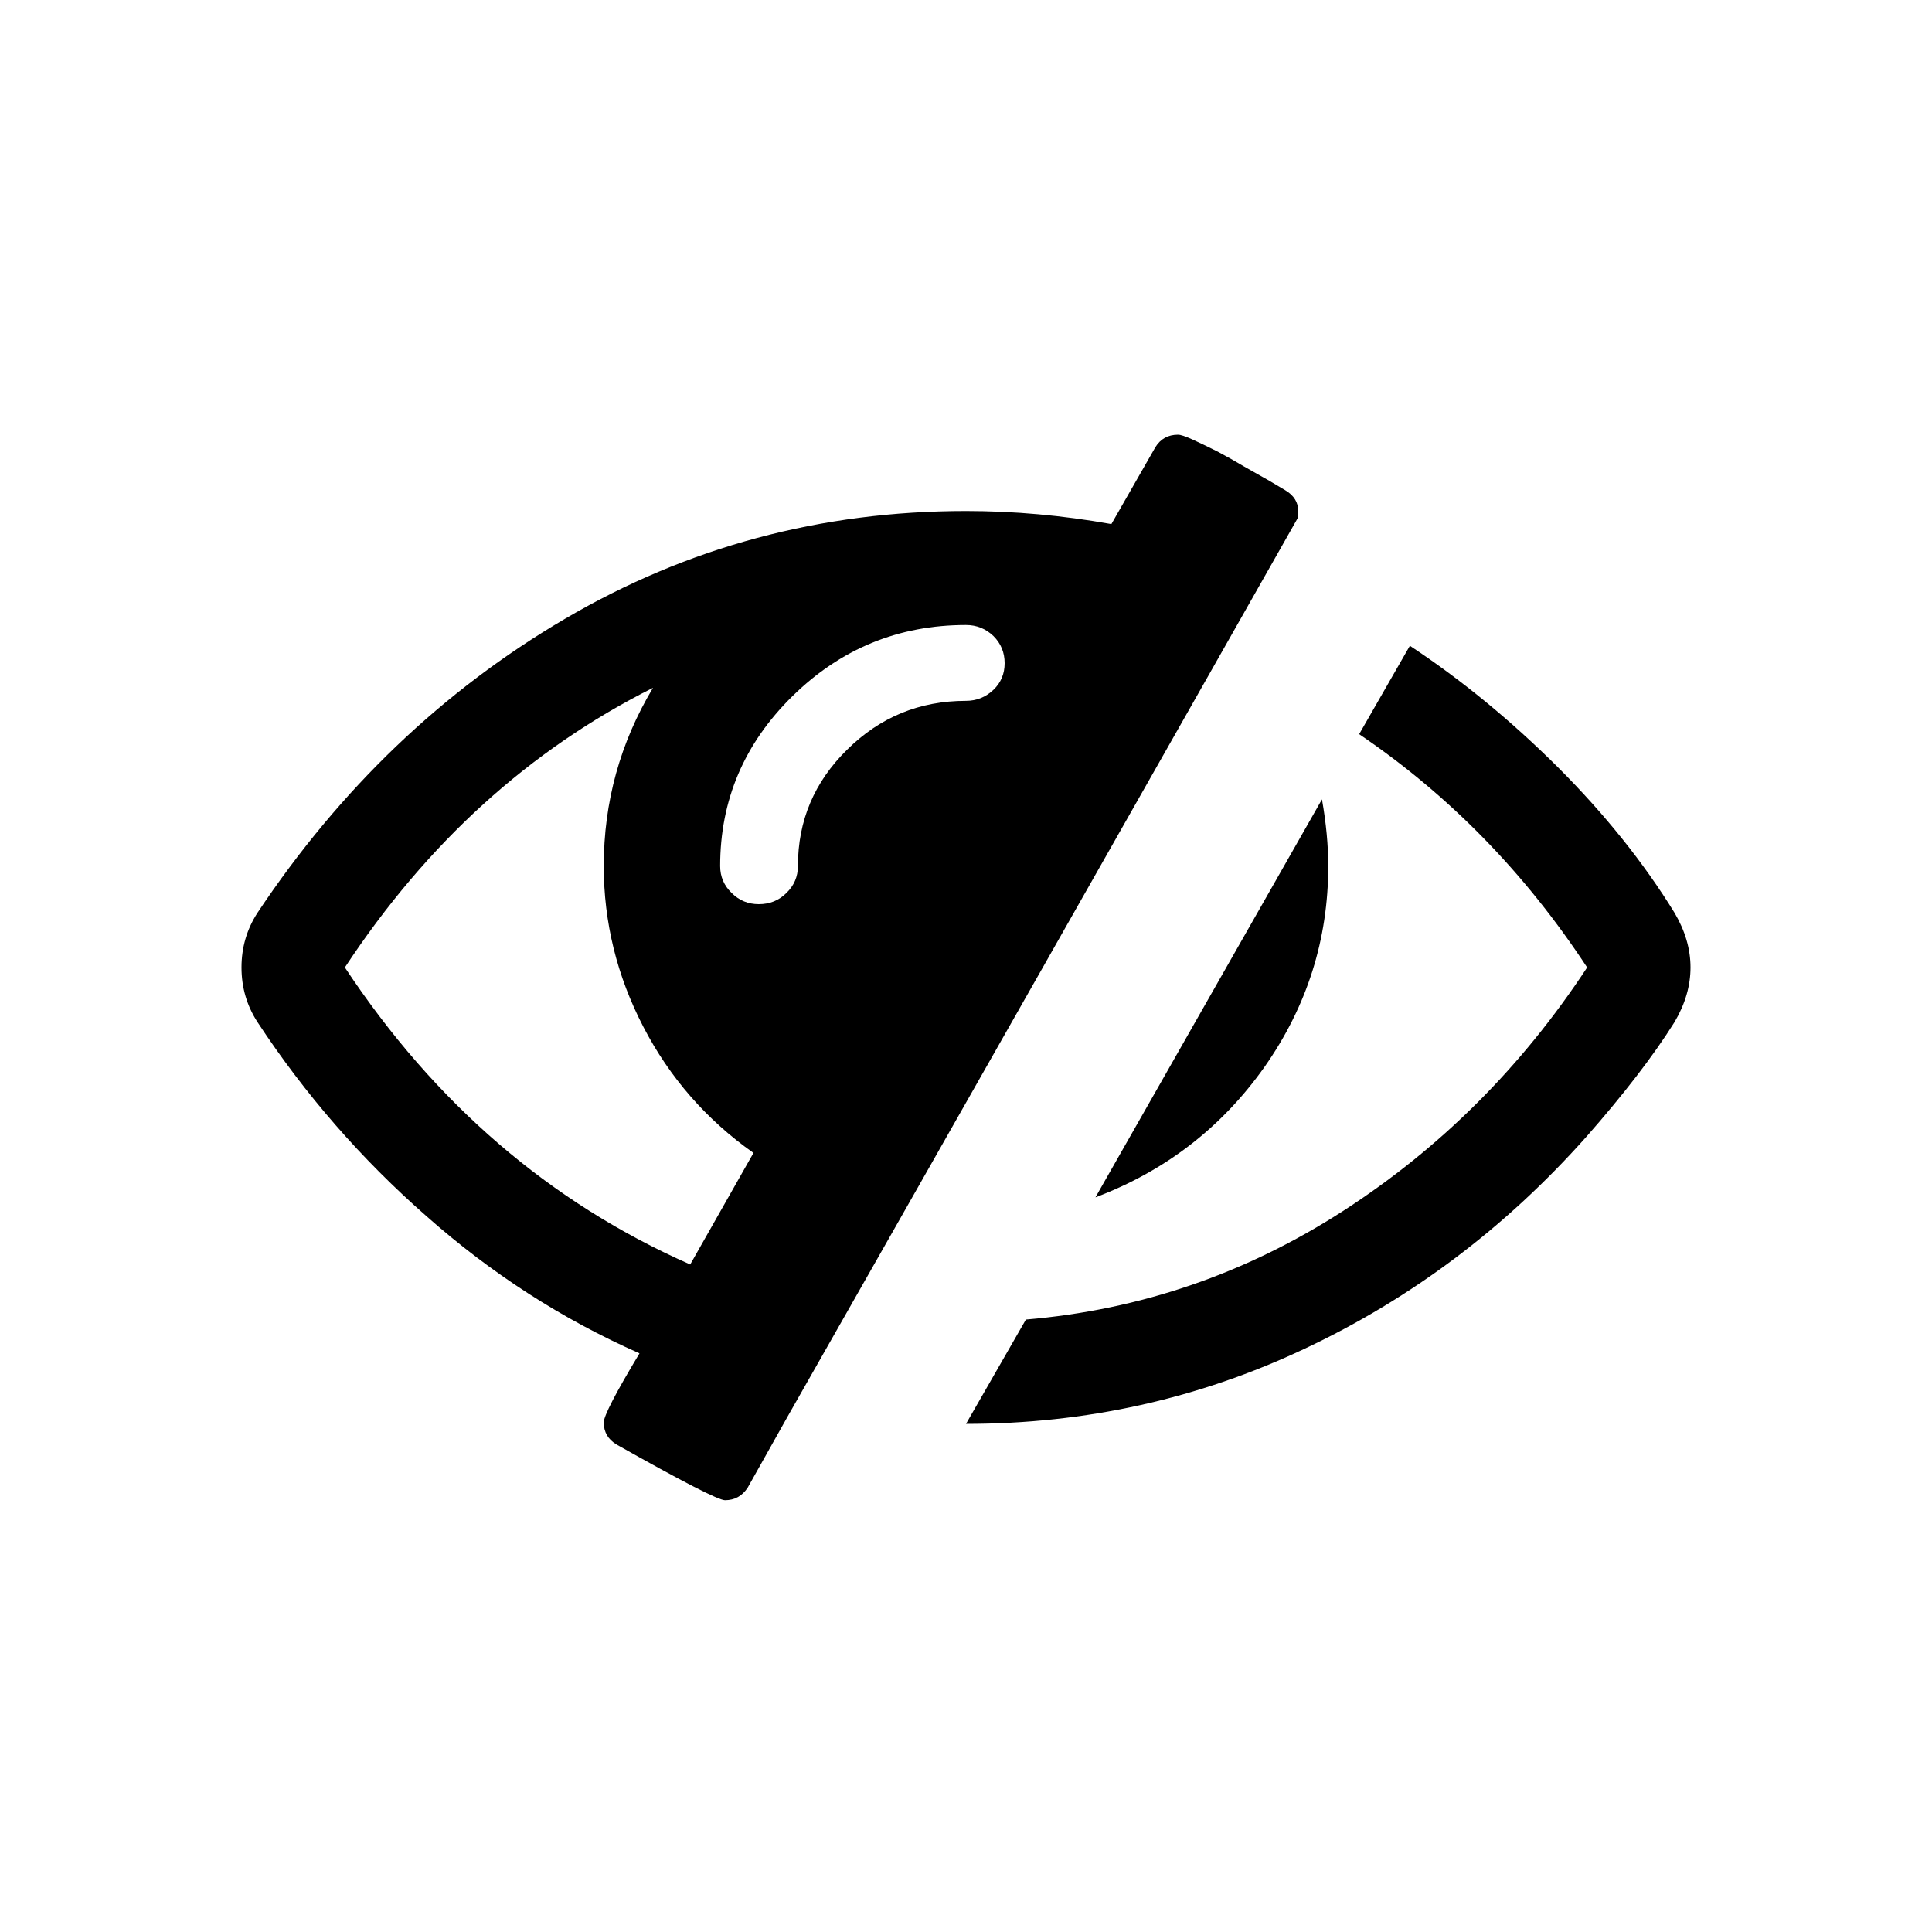 <svg version="1.2" xmlns="http://www.w3.org/2000/svg" viewBox="0 0 400 400" width="400" height="400"><style></style><path fill-rule="evenodd" d="m71.4 200.3q25.5-38.7 63.8-57.9-10.2 17-10.2 36.9 0 17.5 8.2 33.3 8.2 15.8 22.8 26.1l-13.1 23.1q-43.5-19.2-71.5-61.5zm128.6-55.2q-14.4 0-24.6 10.1-10.2 10-10.2 24.1 0 3.3-2.4 5.6-2.3 2.3-5.7 2.3-3.3 0-5.6-2.3-2.4-2.3-2.4-5.6 0-20.5 15-35.2 15-14.7 35.9-14.7 3.3 0 5.7 2.3 2.3 2.3 2.3 5.6 0 3.3-2.3 5.5-2.4 2.3-5.7 2.3zm66.1-43.6q-0.5-0.3-3.2-1.9-2.8-1.6-5.3-3-2.5-1.5-5.5-3.1-3-1.5-5.2-2.5-2.2-1-3-1-3.1 0-4.7 2.6l-9.1 15.9q-15.2-2.7-30.1-2.7-45 0-83 22.3-38 22.3-63.7 60.9-3.3 5.1-3.3 11.3 0 6.2 3.3 11.3 14.8 22.5 35 40.2 20.1 17.8 44.1 28.4-7.4 12.3-7.4 14.3 0 3 2.7 4.6 20.4 11.5 22.4 11.5 3 0 4.7-2.6l8.2-14.6q17.7-31.1 52.9-93.1 35.2-62 52.7-92.9 0.2-0.3 0.2-1.5 0-2.8-2.7-4.4zm7.6 64l-46.9 82.4q21.7-8.2 35-27 13.2-18.8 13.2-41.6 0-6.4-1.3-13.8zm73 23.5q-9.6-15.6-24.2-30.2-14.7-14.6-30.6-25.1l-10.5 18.3q27.9 18.9 47.2 48.3-20.3 30.9-50.5 50.4-30.2 19.5-65.7 22.5l-12.4 21.6q37.2 0 70.2-15.6 33.1-15.6 58.2-43.8 11.7-13.3 18.3-23.8 3.3-5.6 3.3-11.3 0-5.7-3.3-11.3z"/></svg>
